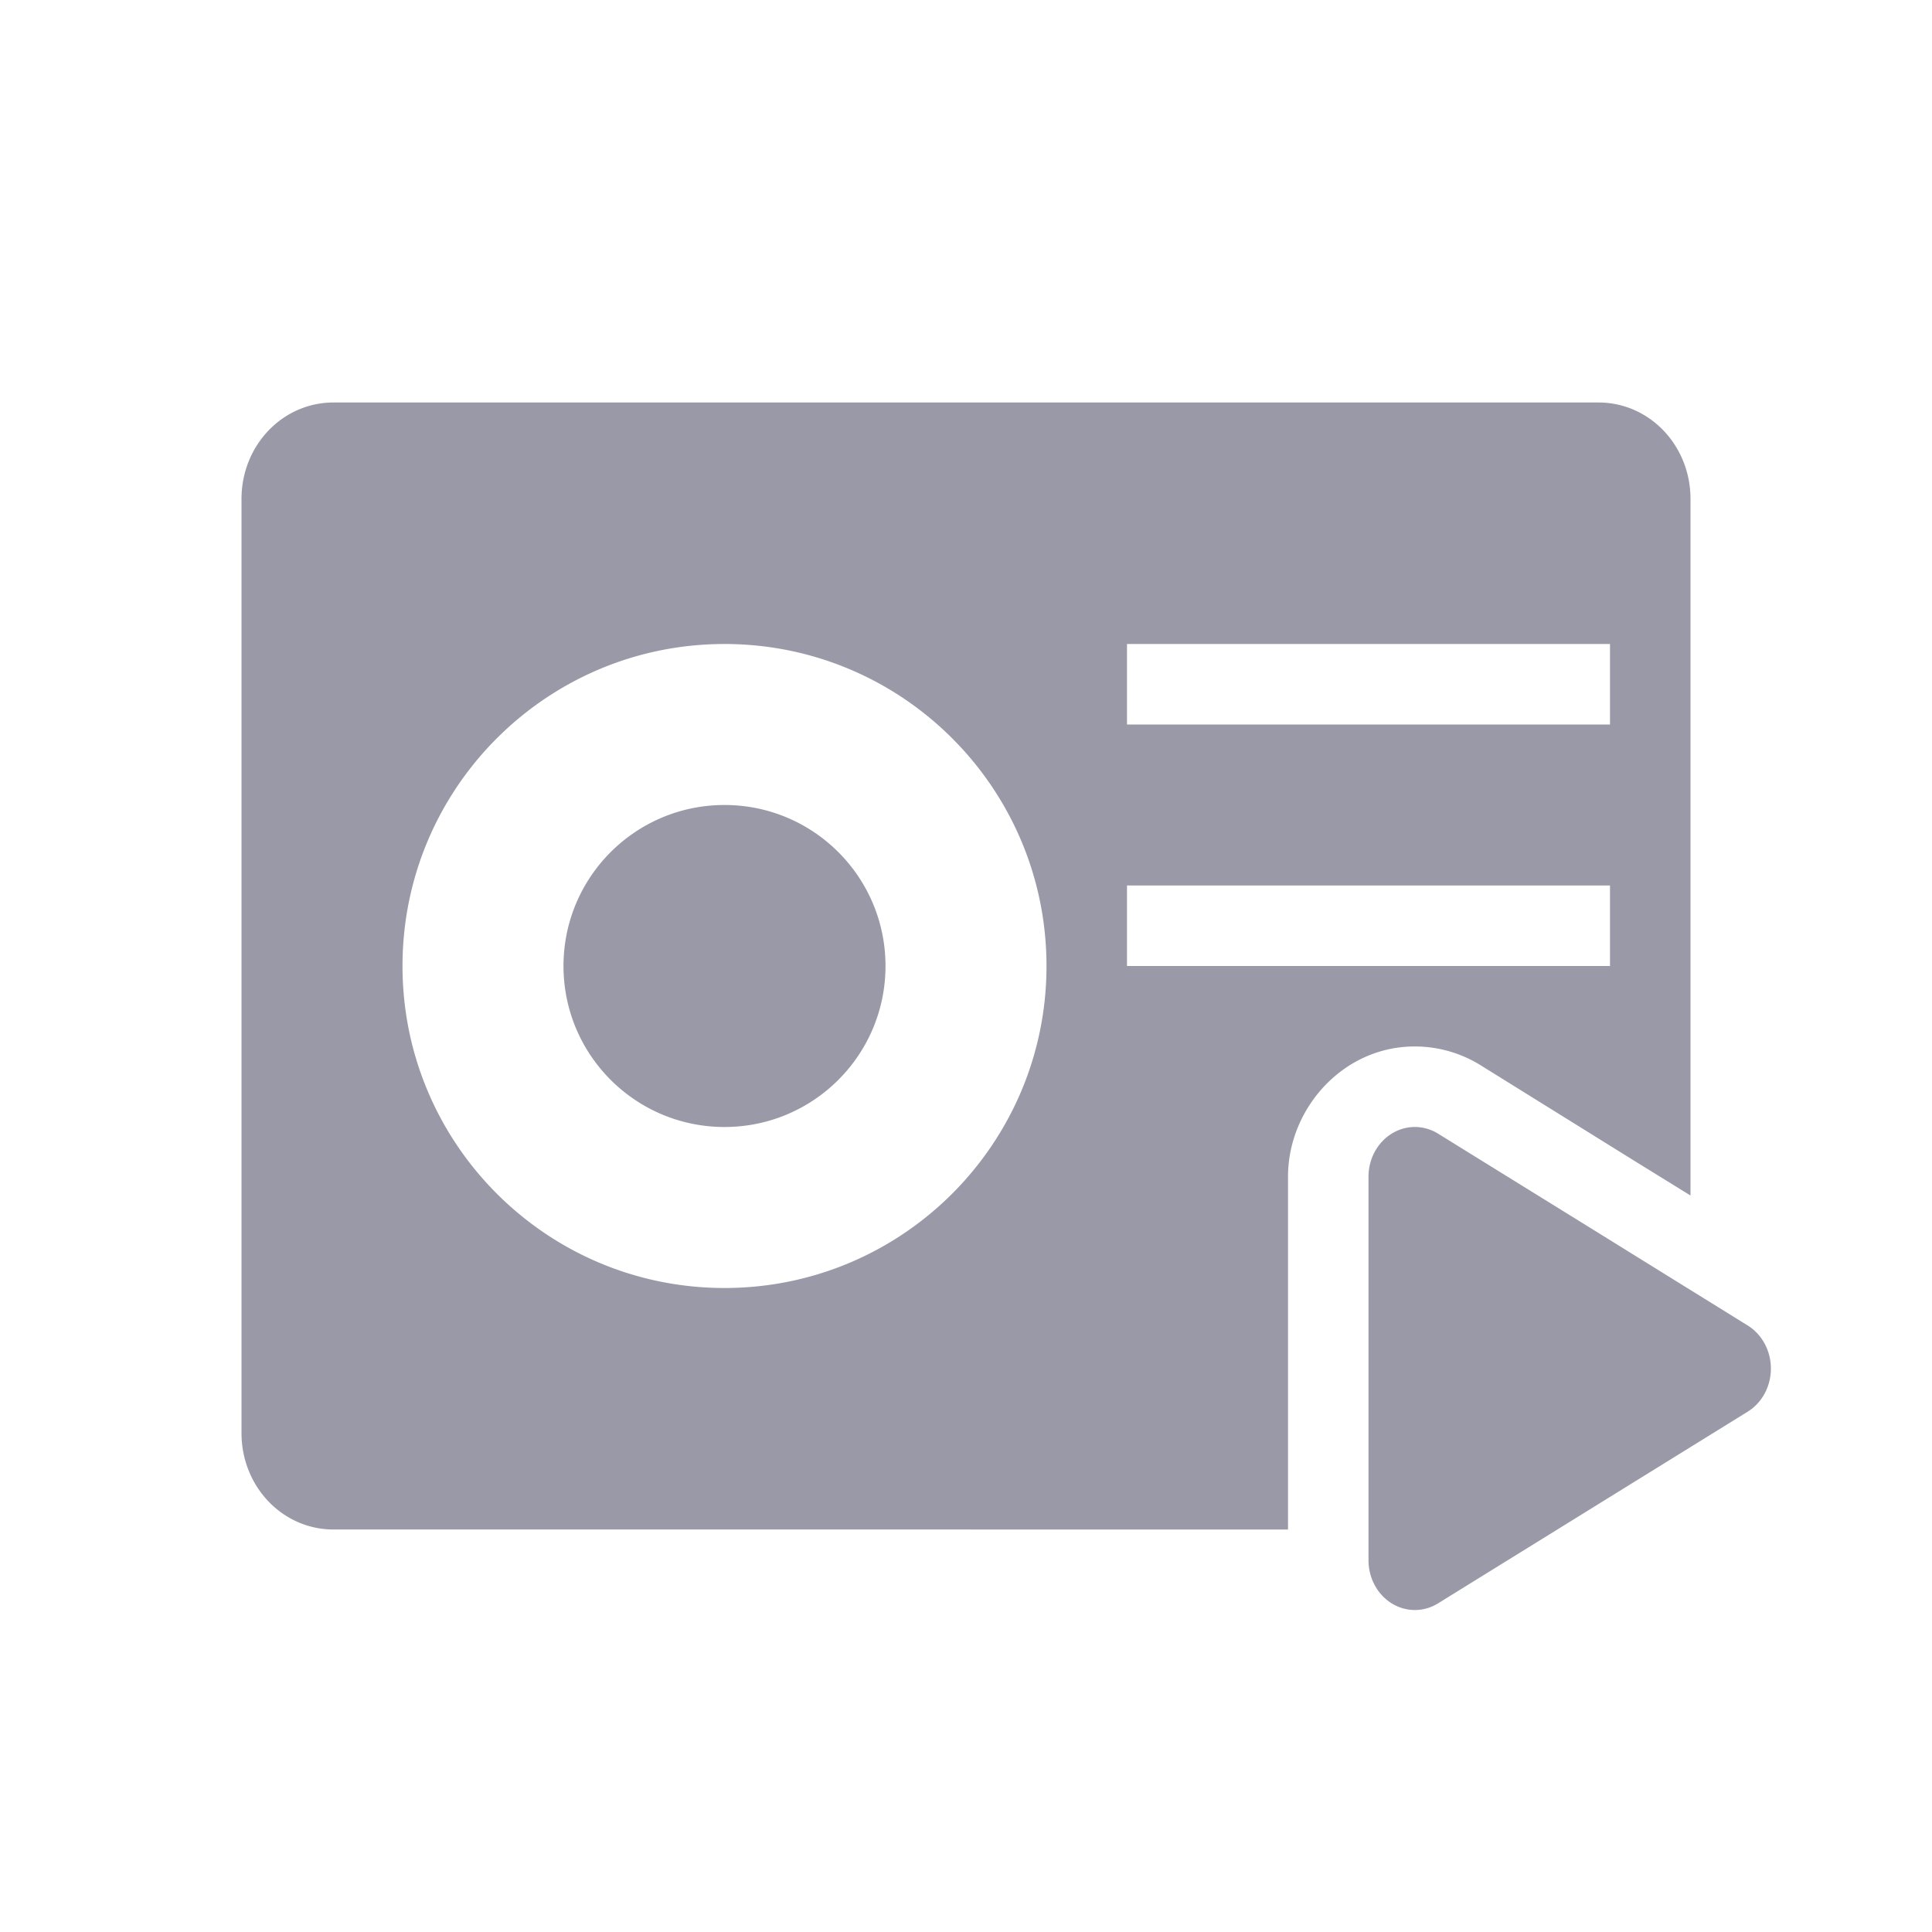 <svg xmlns="http://www.w3.org/2000/svg" width="24" height="24" version="1.1">
 <defs>
  <style id="current-color-scheme" type="text/css">
   .ColorScheme-Text { color:#9999a8; } .ColorScheme-Highlight { color:#4285f4; } .ColorScheme-NeutralText { color:#ff9800; } .ColorScheme-PositiveText { color:#4caf50; } .ColorScheme-NegativeText { color:#f44336; }
  </style>
 </defs>
 <path style="fill:currentColor" class="ColorScheme-Text" d="M 4.143,5 C 3.509,5 3,5.534 3,6.199 V 17.801 c 0,0.665 0.509,1.199 1.143,1.199 H 16 v -1.996 -2.385 -0.002 c 5.94e-4,-0.859 0.704,-1.641 1.615,-1.617 0.275,0.007 0.543,0.088 0.773,0.23 L 20.312,14.426 21,14.851 V 6.199 C 21,5.534 20.491,5 19.857,5 Z m 4.857,3 c 2.209,0 4,1.791 4,4 0,2.209 -1.791,4 -4,4 -2.209,0 -4,-1.791 -4,-4 C 5,9.791 6.791,8 9,8 Z m 5,0 h 6 v 1 h -6 z m -5,2 c -1.105,0 -2,0.895 -2,2 0,1.105 0.895,2 2,2 1.105,0 2,-0.895 2,-2 0,-1.105 -0.895,-2 -2,-2 z m 5,1 h 6 v 1 h -6 z m 3.59,3 A 0.576,0.618 0 0 0 17,14.617 v 2.383 2.383 a 0.576,0.618 0 0 0 0.863,0.535 l 1.924,-1.191 1.924,-1.191 a 0.576,0.618 0 0 0 0,-1.07 L 19.787,15.273 17.863,14.082 a 0.576,0.618 0 0 0 -0.273,-0.082 z"/>
</svg>
